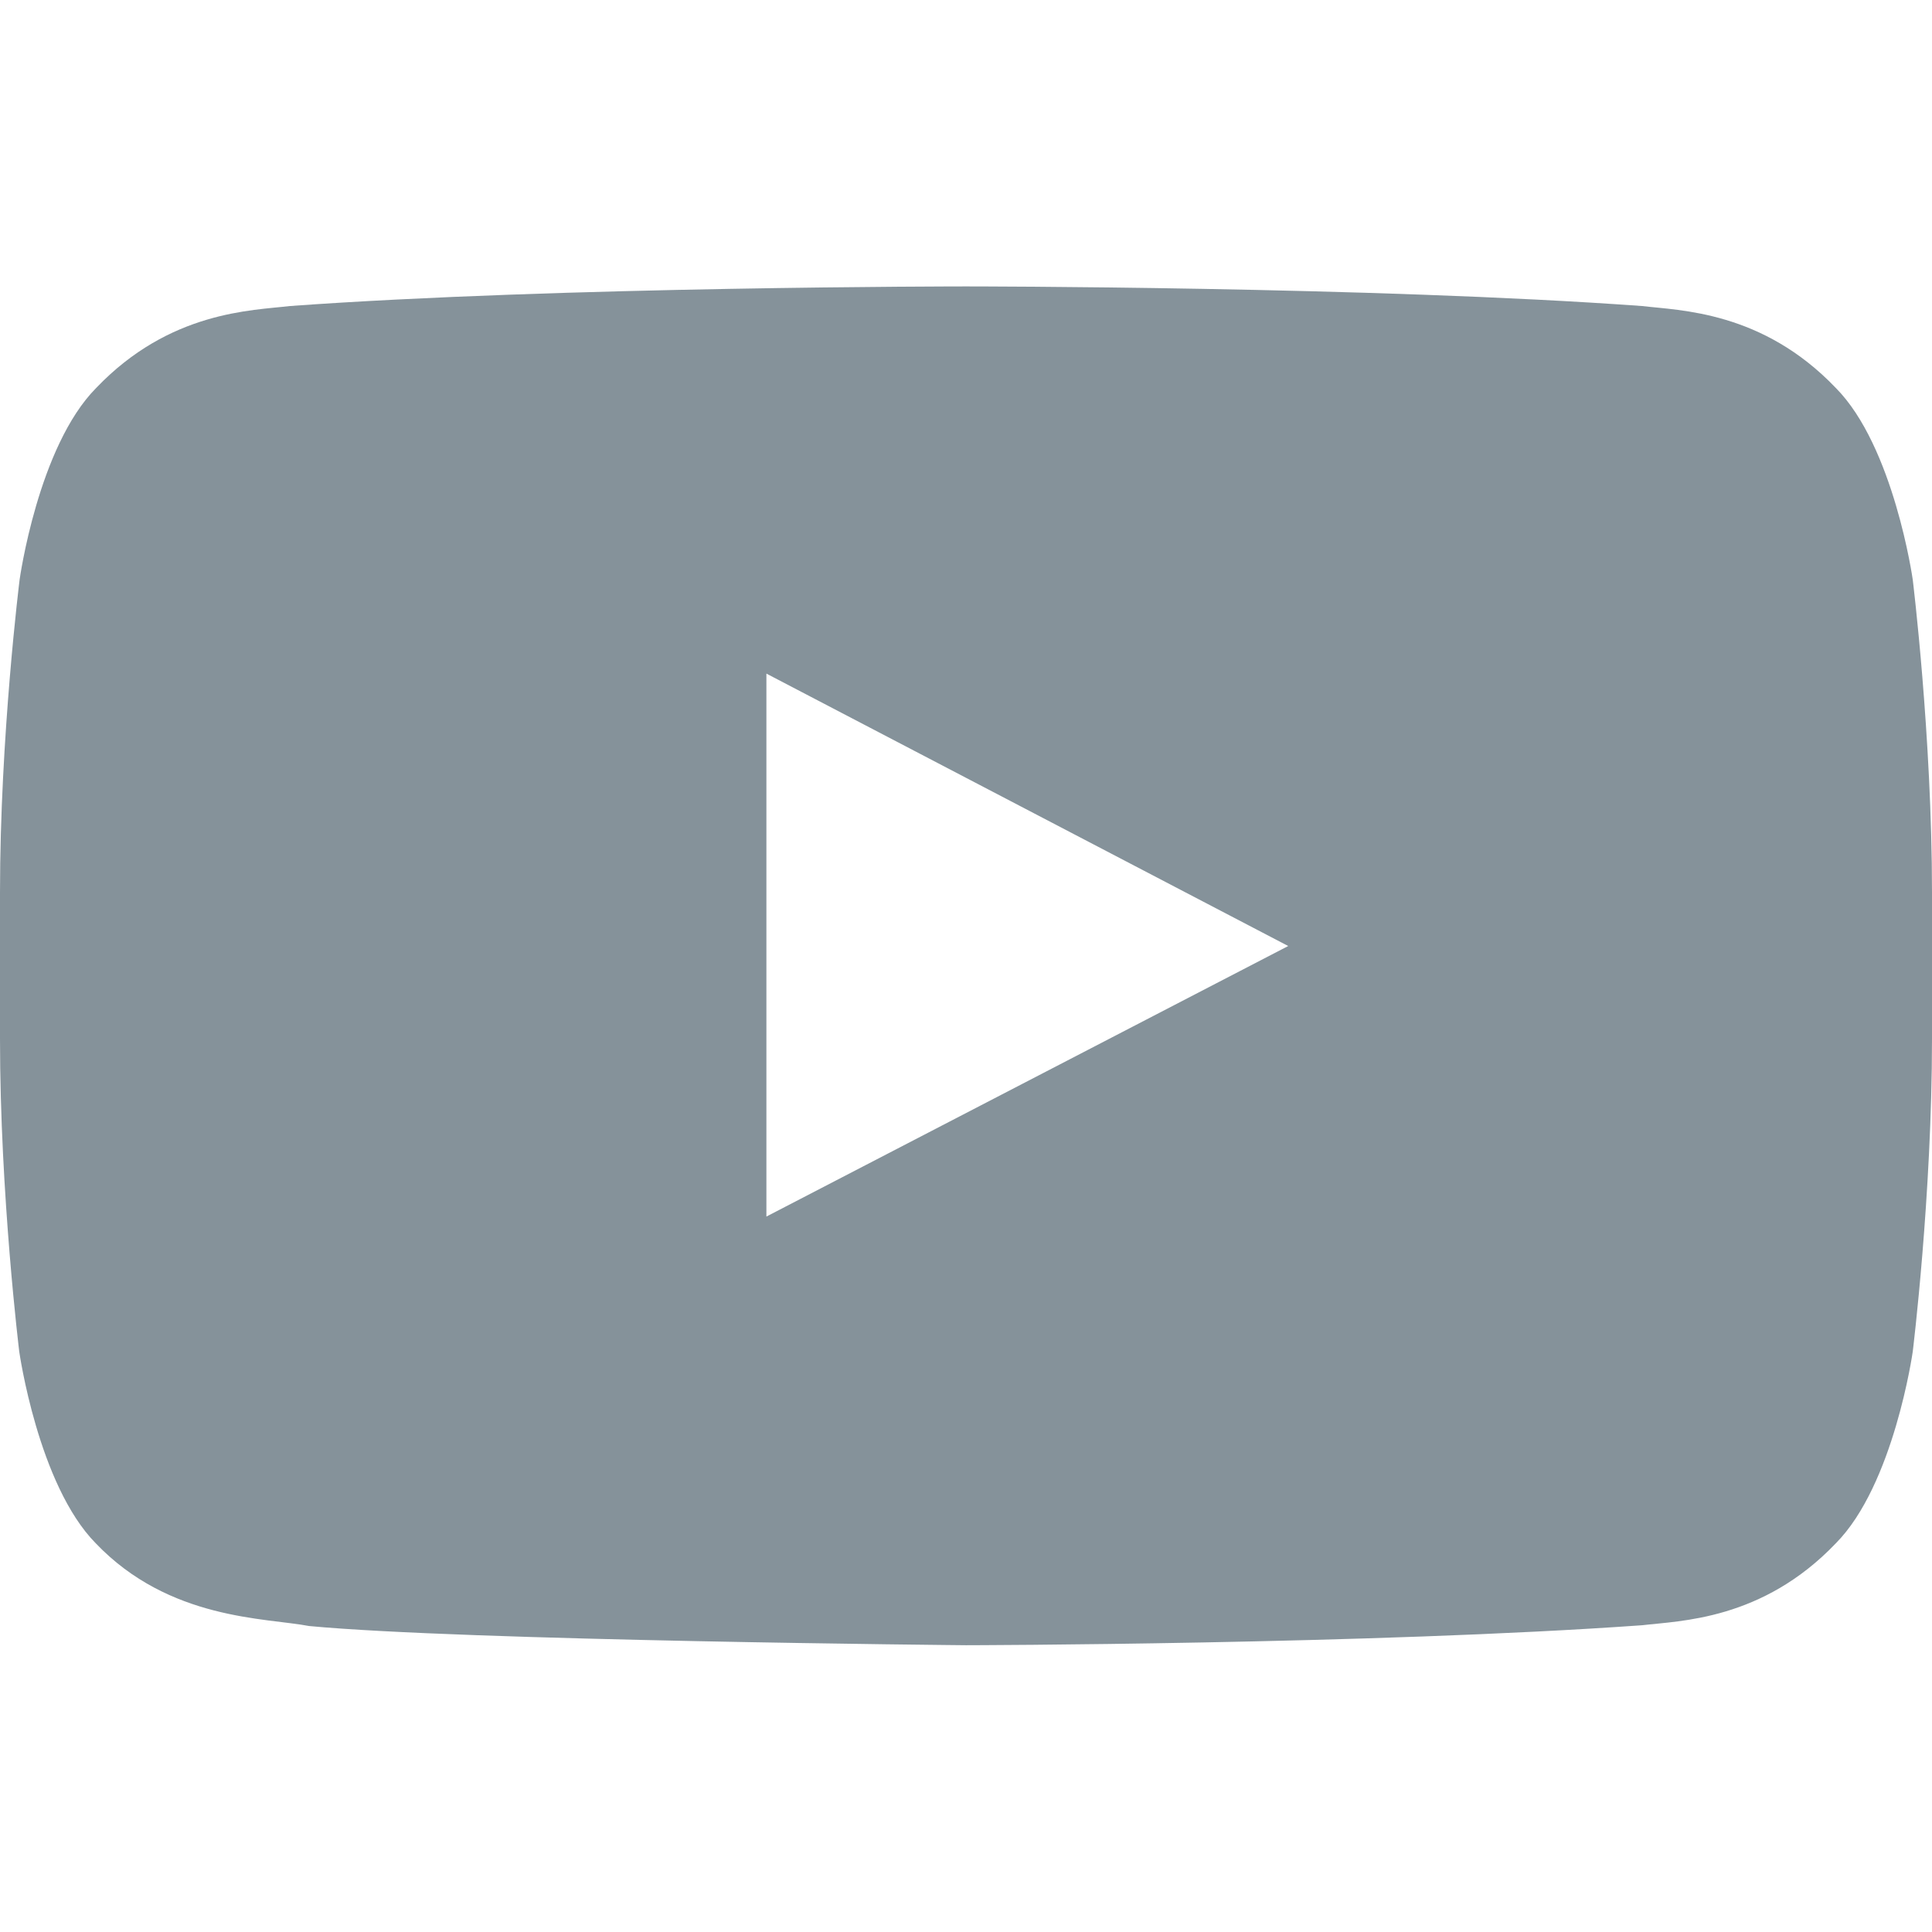 <svg width="32" height="32" viewBox="0 0 32 32" fill="none" xmlns="http://www.w3.org/2000/svg">
<path d="M31.681 9.6C31.681 9.6 31.369 7.394 30.406 6.425C29.188 5.15 27.825 5.144 27.2 5.069C22.725 4.744 16.006 4.744 16.006 4.744H15.994C15.994 4.744 9.275 4.744 4.8 5.069C4.175 5.144 2.812 5.15 1.594 6.425C0.631 7.394 0.325 9.6 0.325 9.6C0.325 9.6 0 12.194 0 14.782V17.207C0 19.794 0.319 22.388 0.319 22.388C0.319 22.388 0.631 24.594 1.587 25.563C2.806 26.838 4.406 26.794 5.119 26.932C7.681 27.175 16 27.25 16 27.25C16 27.25 22.725 27.238 27.2 26.919C27.825 26.844 29.188 26.838 30.406 25.563C31.369 24.594 31.681 22.388 31.681 22.388C31.681 22.388 32 19.8 32 17.207V14.782C32 12.194 31.681 9.6 31.681 9.6ZM12.694 20.15V11.157L21.337 15.669L12.694 20.15Z" fill="#85929A"/>
</svg>
